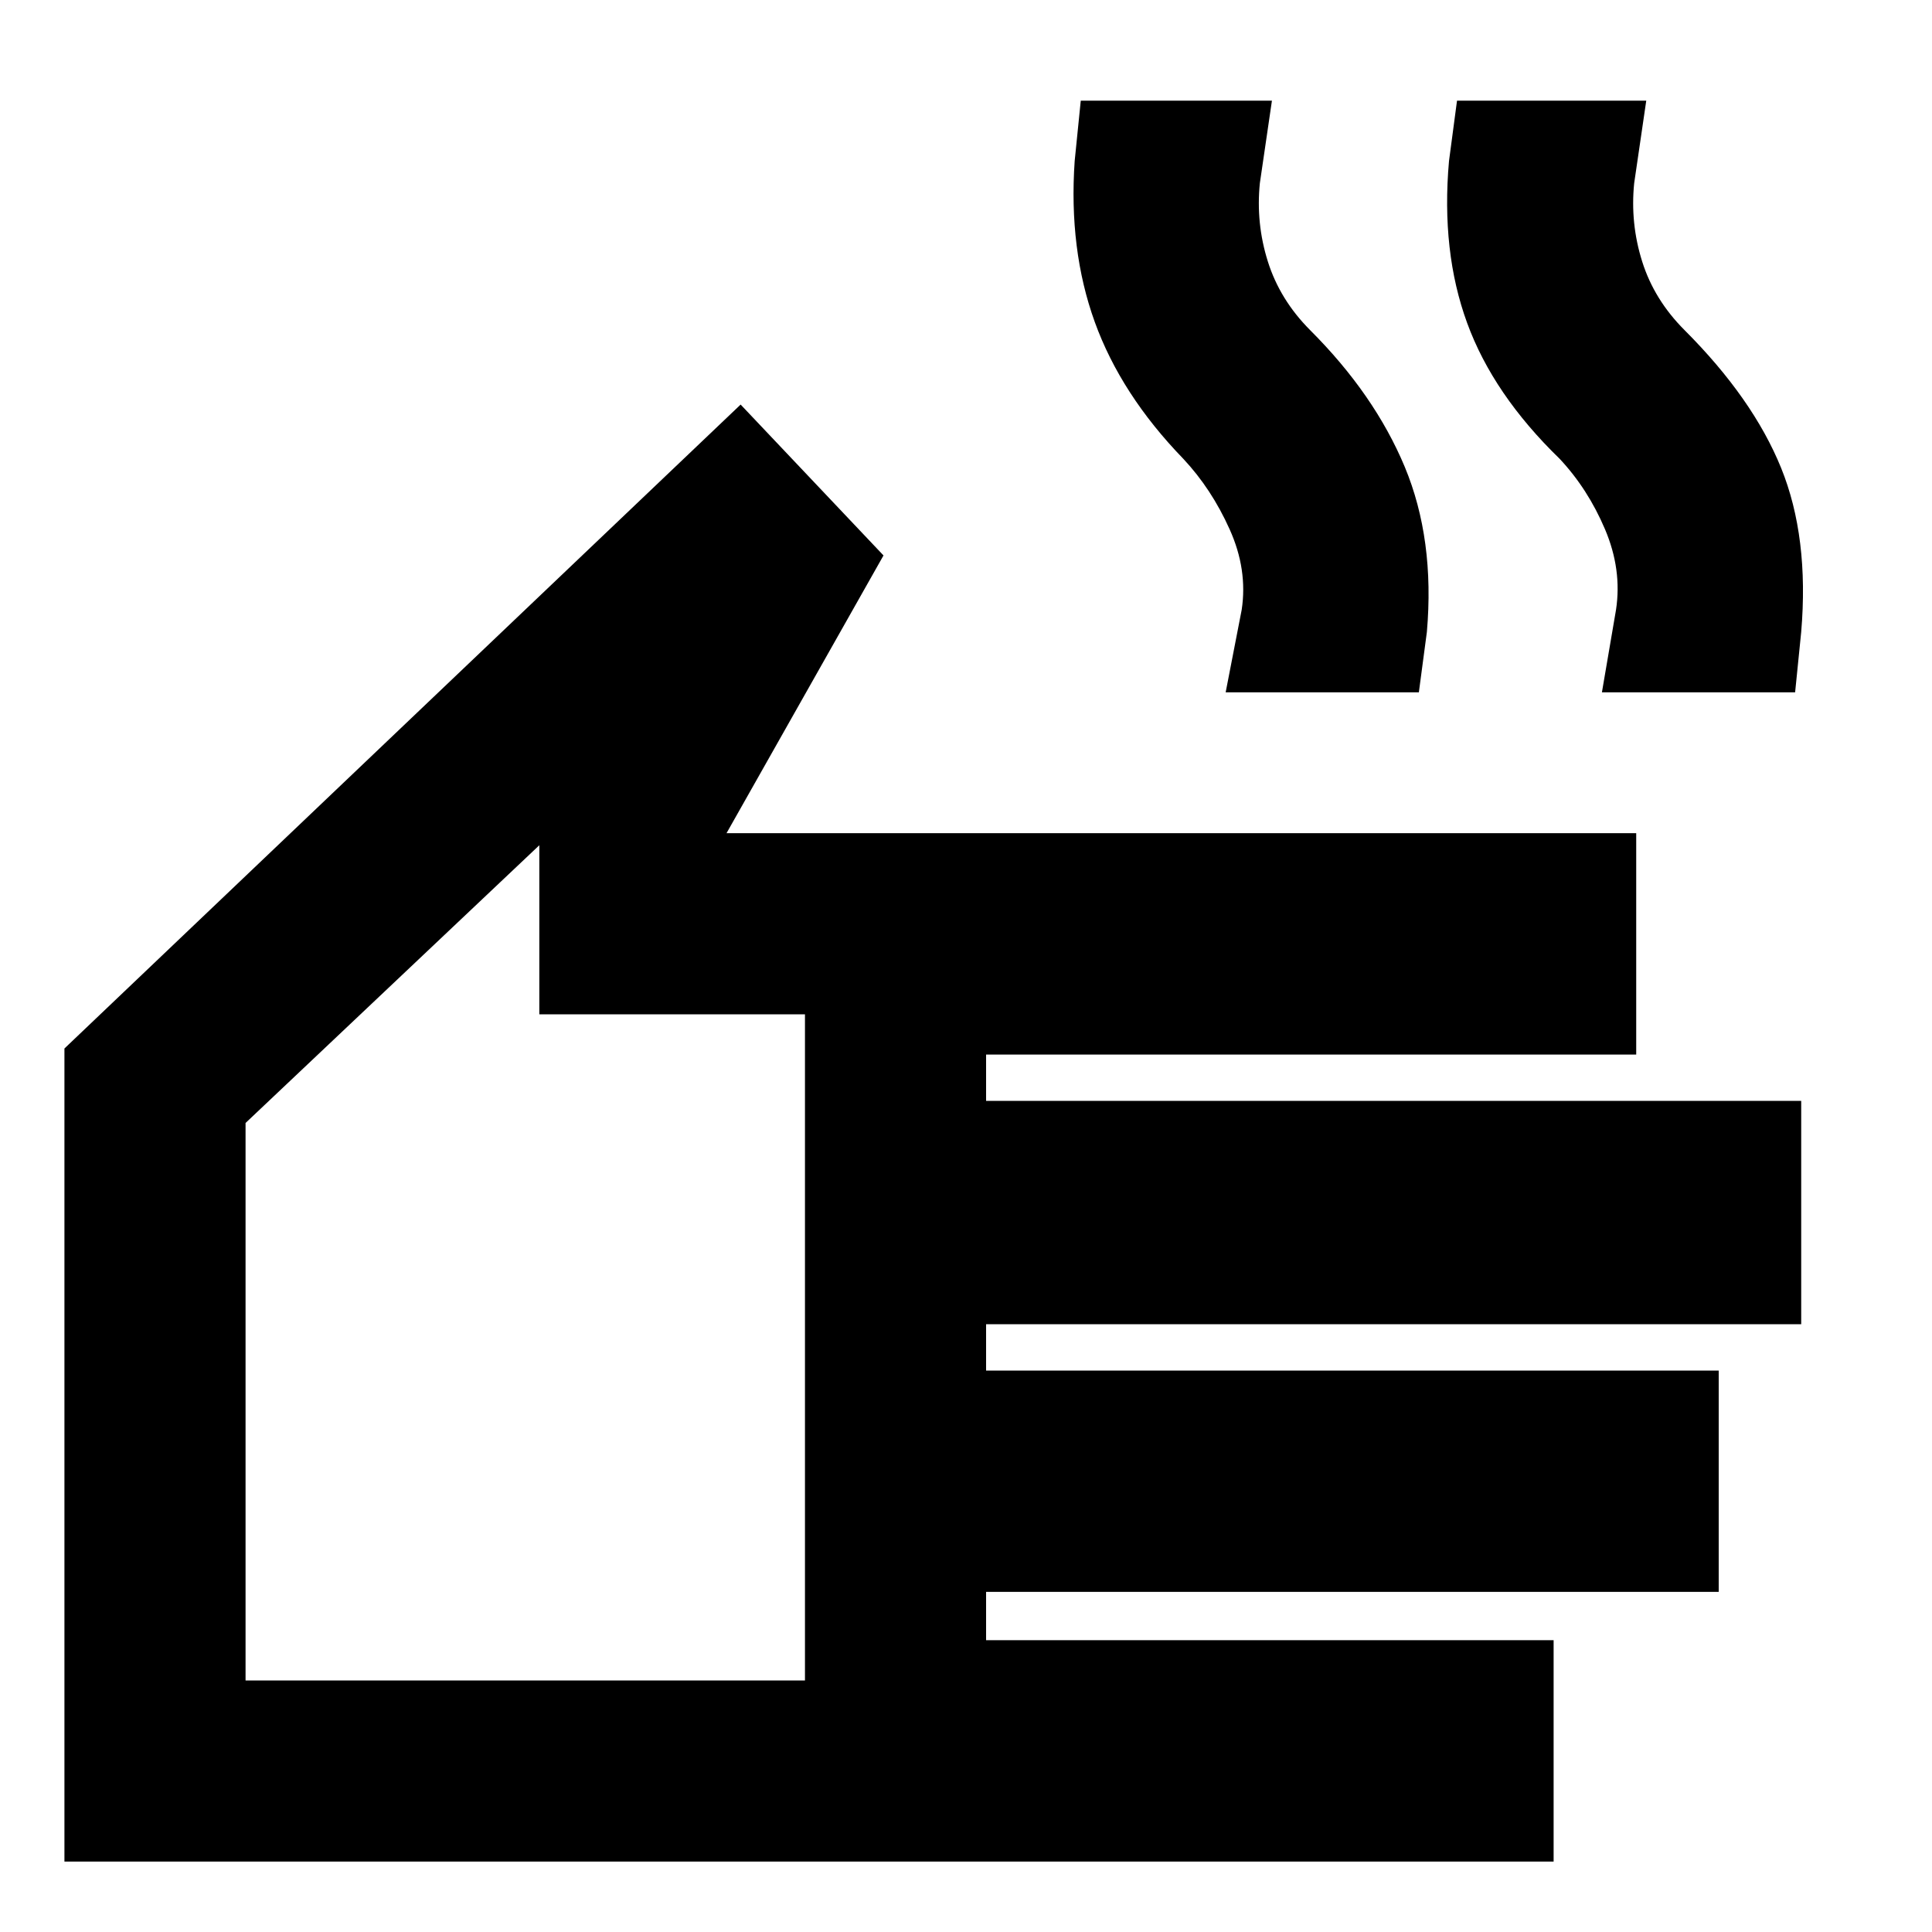 <svg xmlns="http://www.w3.org/2000/svg" height="20" width="20"><path d="M0.667 19.271V10.854L7.667 4.188L9.146 5.75L7.521 8.625H16.938V10.917H10.208V11.396H18.646V13.708H10.208V14.188H17.792V16.479H10.208V16.979H16.083V19.271ZM2.542 17.396H8.333V10.5H5.583V8.75L2.542 11.625ZM12.688 7.167 12.854 6.312Q12.917 5.896 12.729 5.479Q12.542 5.062 12.25 4.75Q11.604 4.083 11.333 3.333Q11.062 2.583 11.125 1.667L11.188 1.042H13.167L13.042 1.896Q13 2.312 13.125 2.708Q13.25 3.104 13.562 3.417Q14.229 4.083 14.542 4.833Q14.854 5.583 14.771 6.542L14.688 7.167ZM16.583 7.167 16.729 6.312Q16.792 5.896 16.615 5.479Q16.438 5.062 16.146 4.75Q15.458 4.083 15.188 3.344Q14.917 2.604 15 1.667L15.083 1.042H17.042L16.917 1.896Q16.875 2.312 17 2.708Q17.125 3.104 17.438 3.417Q18.146 4.125 18.438 4.844Q18.729 5.562 18.646 6.542L18.583 7.167ZM5.438 13.083Z"/></svg>
